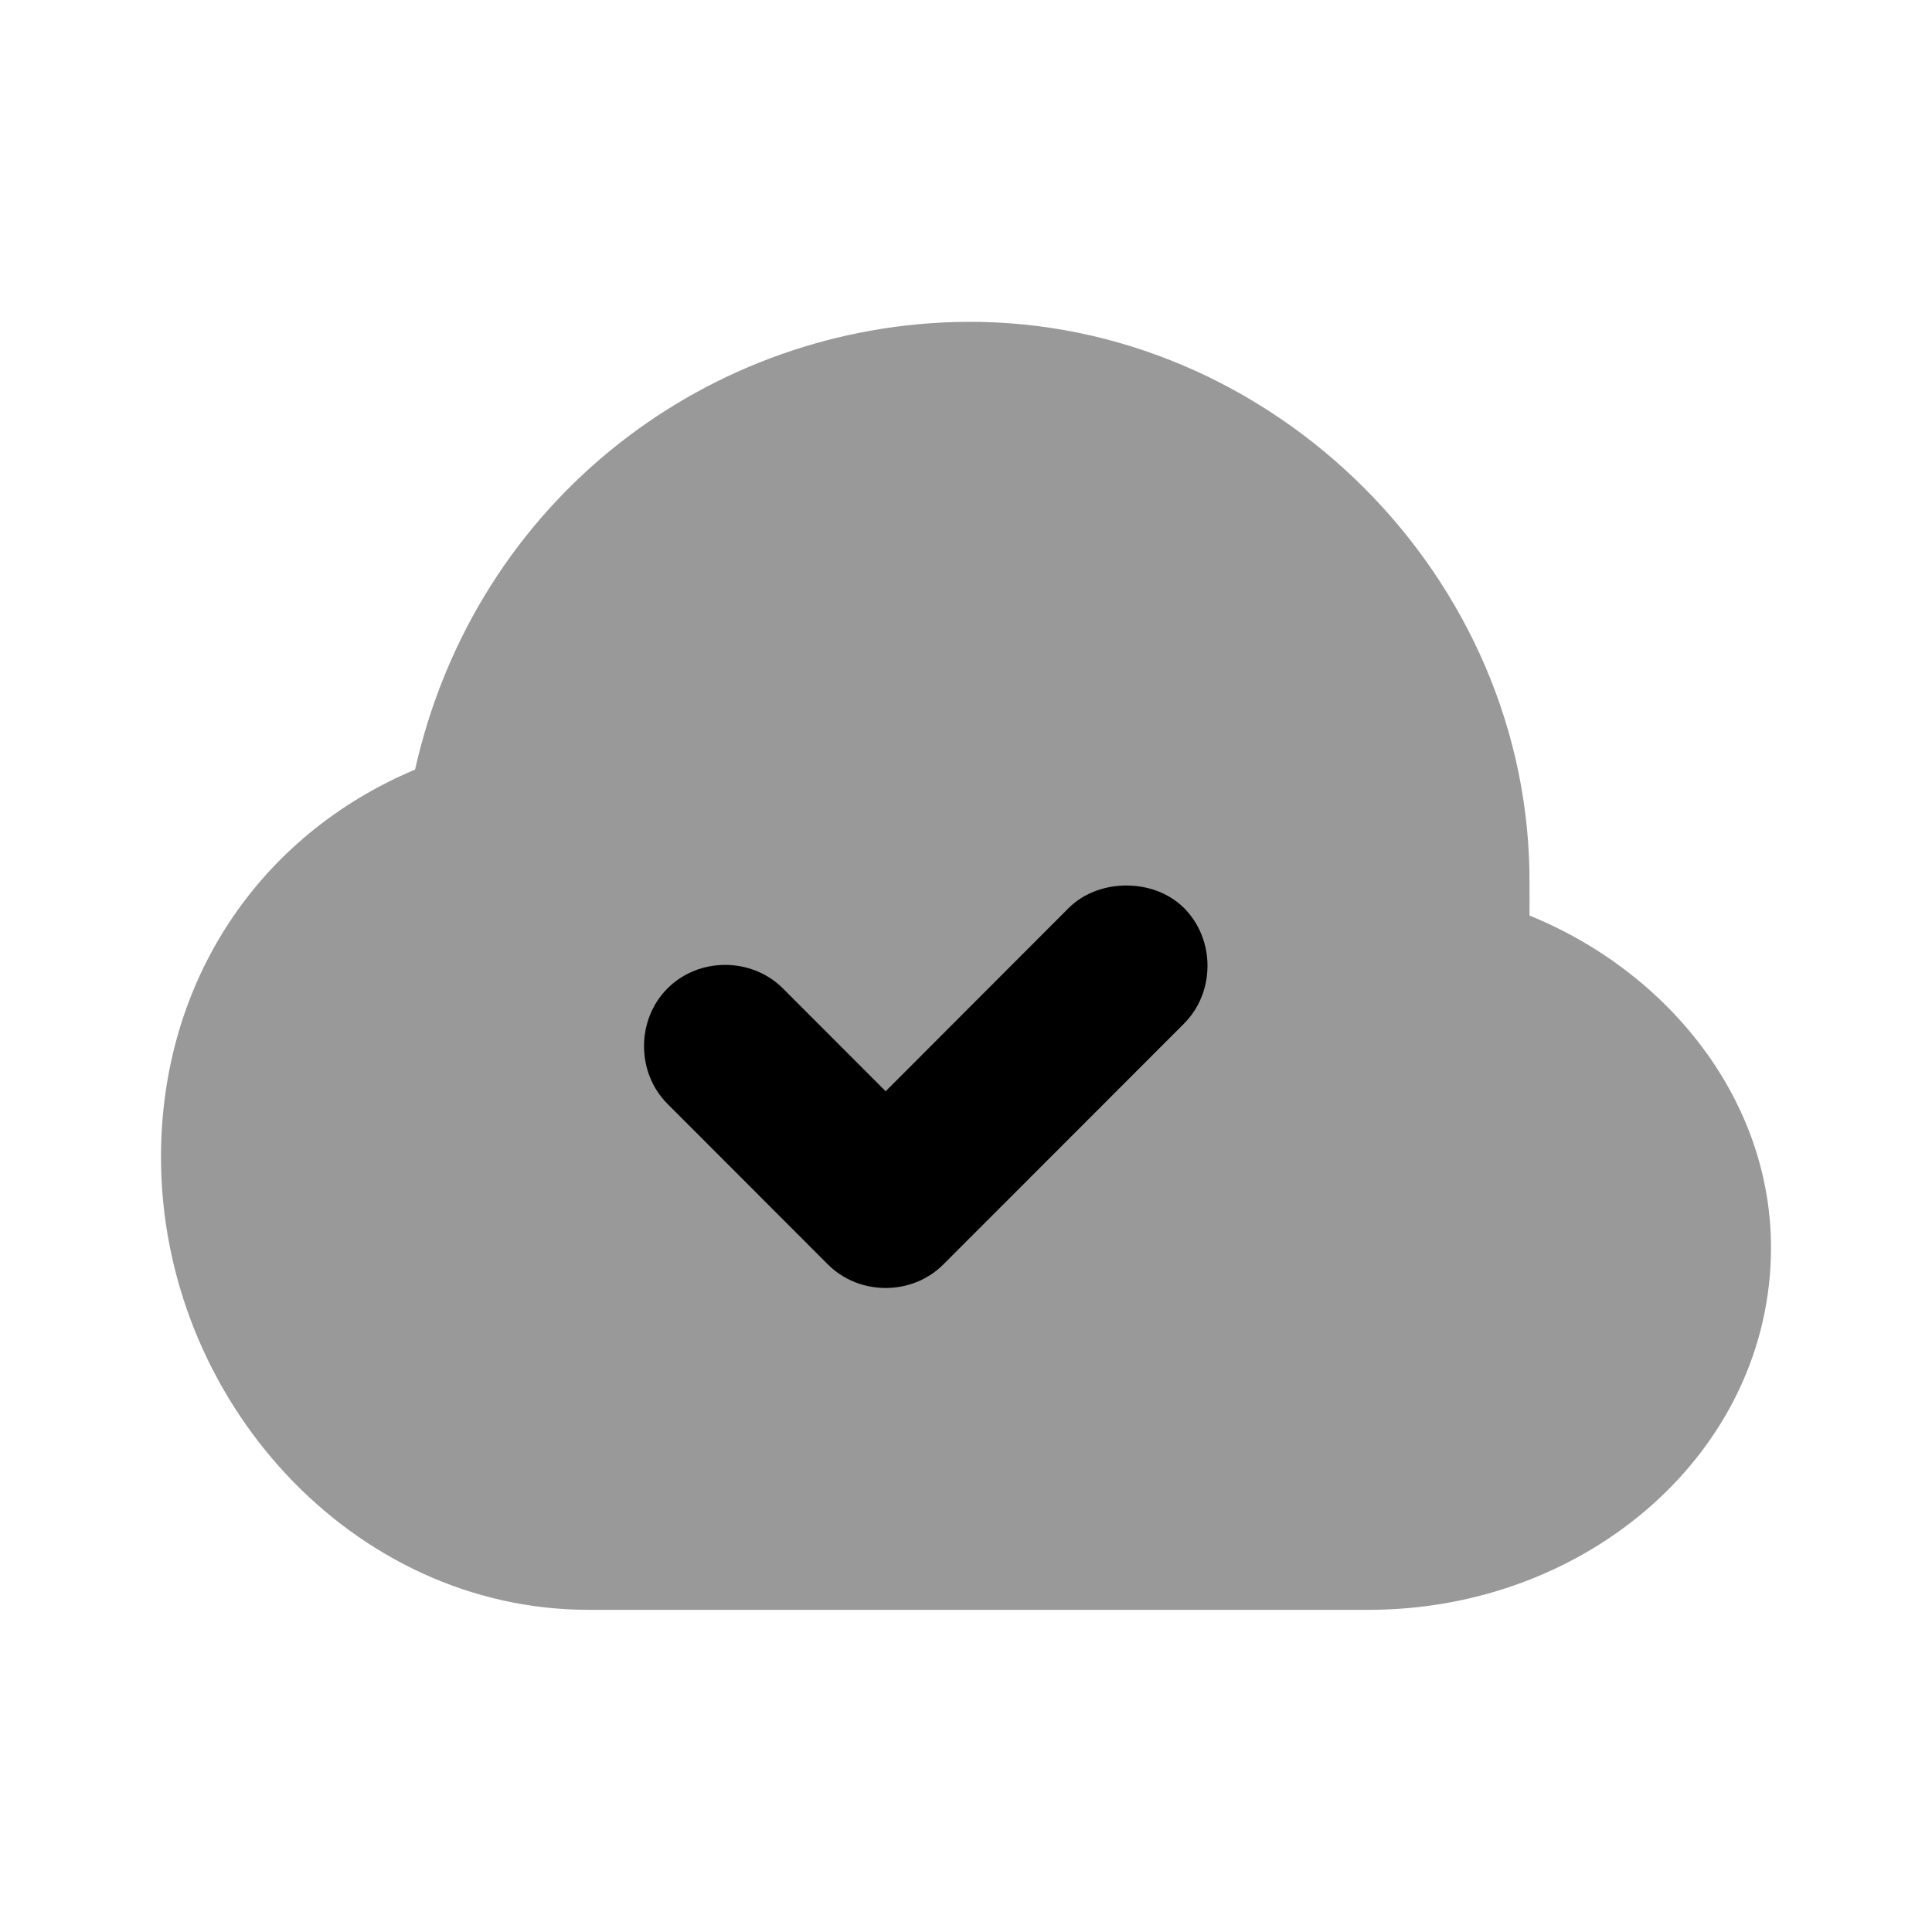 <svg width="24" height="24" viewBox="0 0 24 24" fill="none" xmlns="http://www.w3.org/2000/svg">
<path d="M12 3.998C8.834 4.023 5.917 6.178 5.156 9.56C3.215 10.377 2 12.192 2 14.373C2 17.383 4.376 19.998 7.312 19.998H17C19.734 19.998 22 18.015 22 15.498C22 13.683 20.749 12.086 19 11.373C19.002 11.194 19 11.024 19 10.998C19.03 7.162 15.791 3.968 12 3.998Z" fill="black" fill-opacity="0.4"/>
<path d="M13.992 11C13.737 11 13.47 11.086 13.275 11.28L11.002 13.556L9.725 12.278C9.335 11.889 8.681 11.889 8.292 12.278C7.903 12.668 7.903 13.323 8.292 13.713L10.285 15.708C10.675 16.097 11.329 16.097 11.718 15.708L14.709 12.715C15.097 12.325 15.097 11.671 14.709 11.28C14.513 11.086 14.247 11 13.992 11Z" fill="black"/>
</svg>
